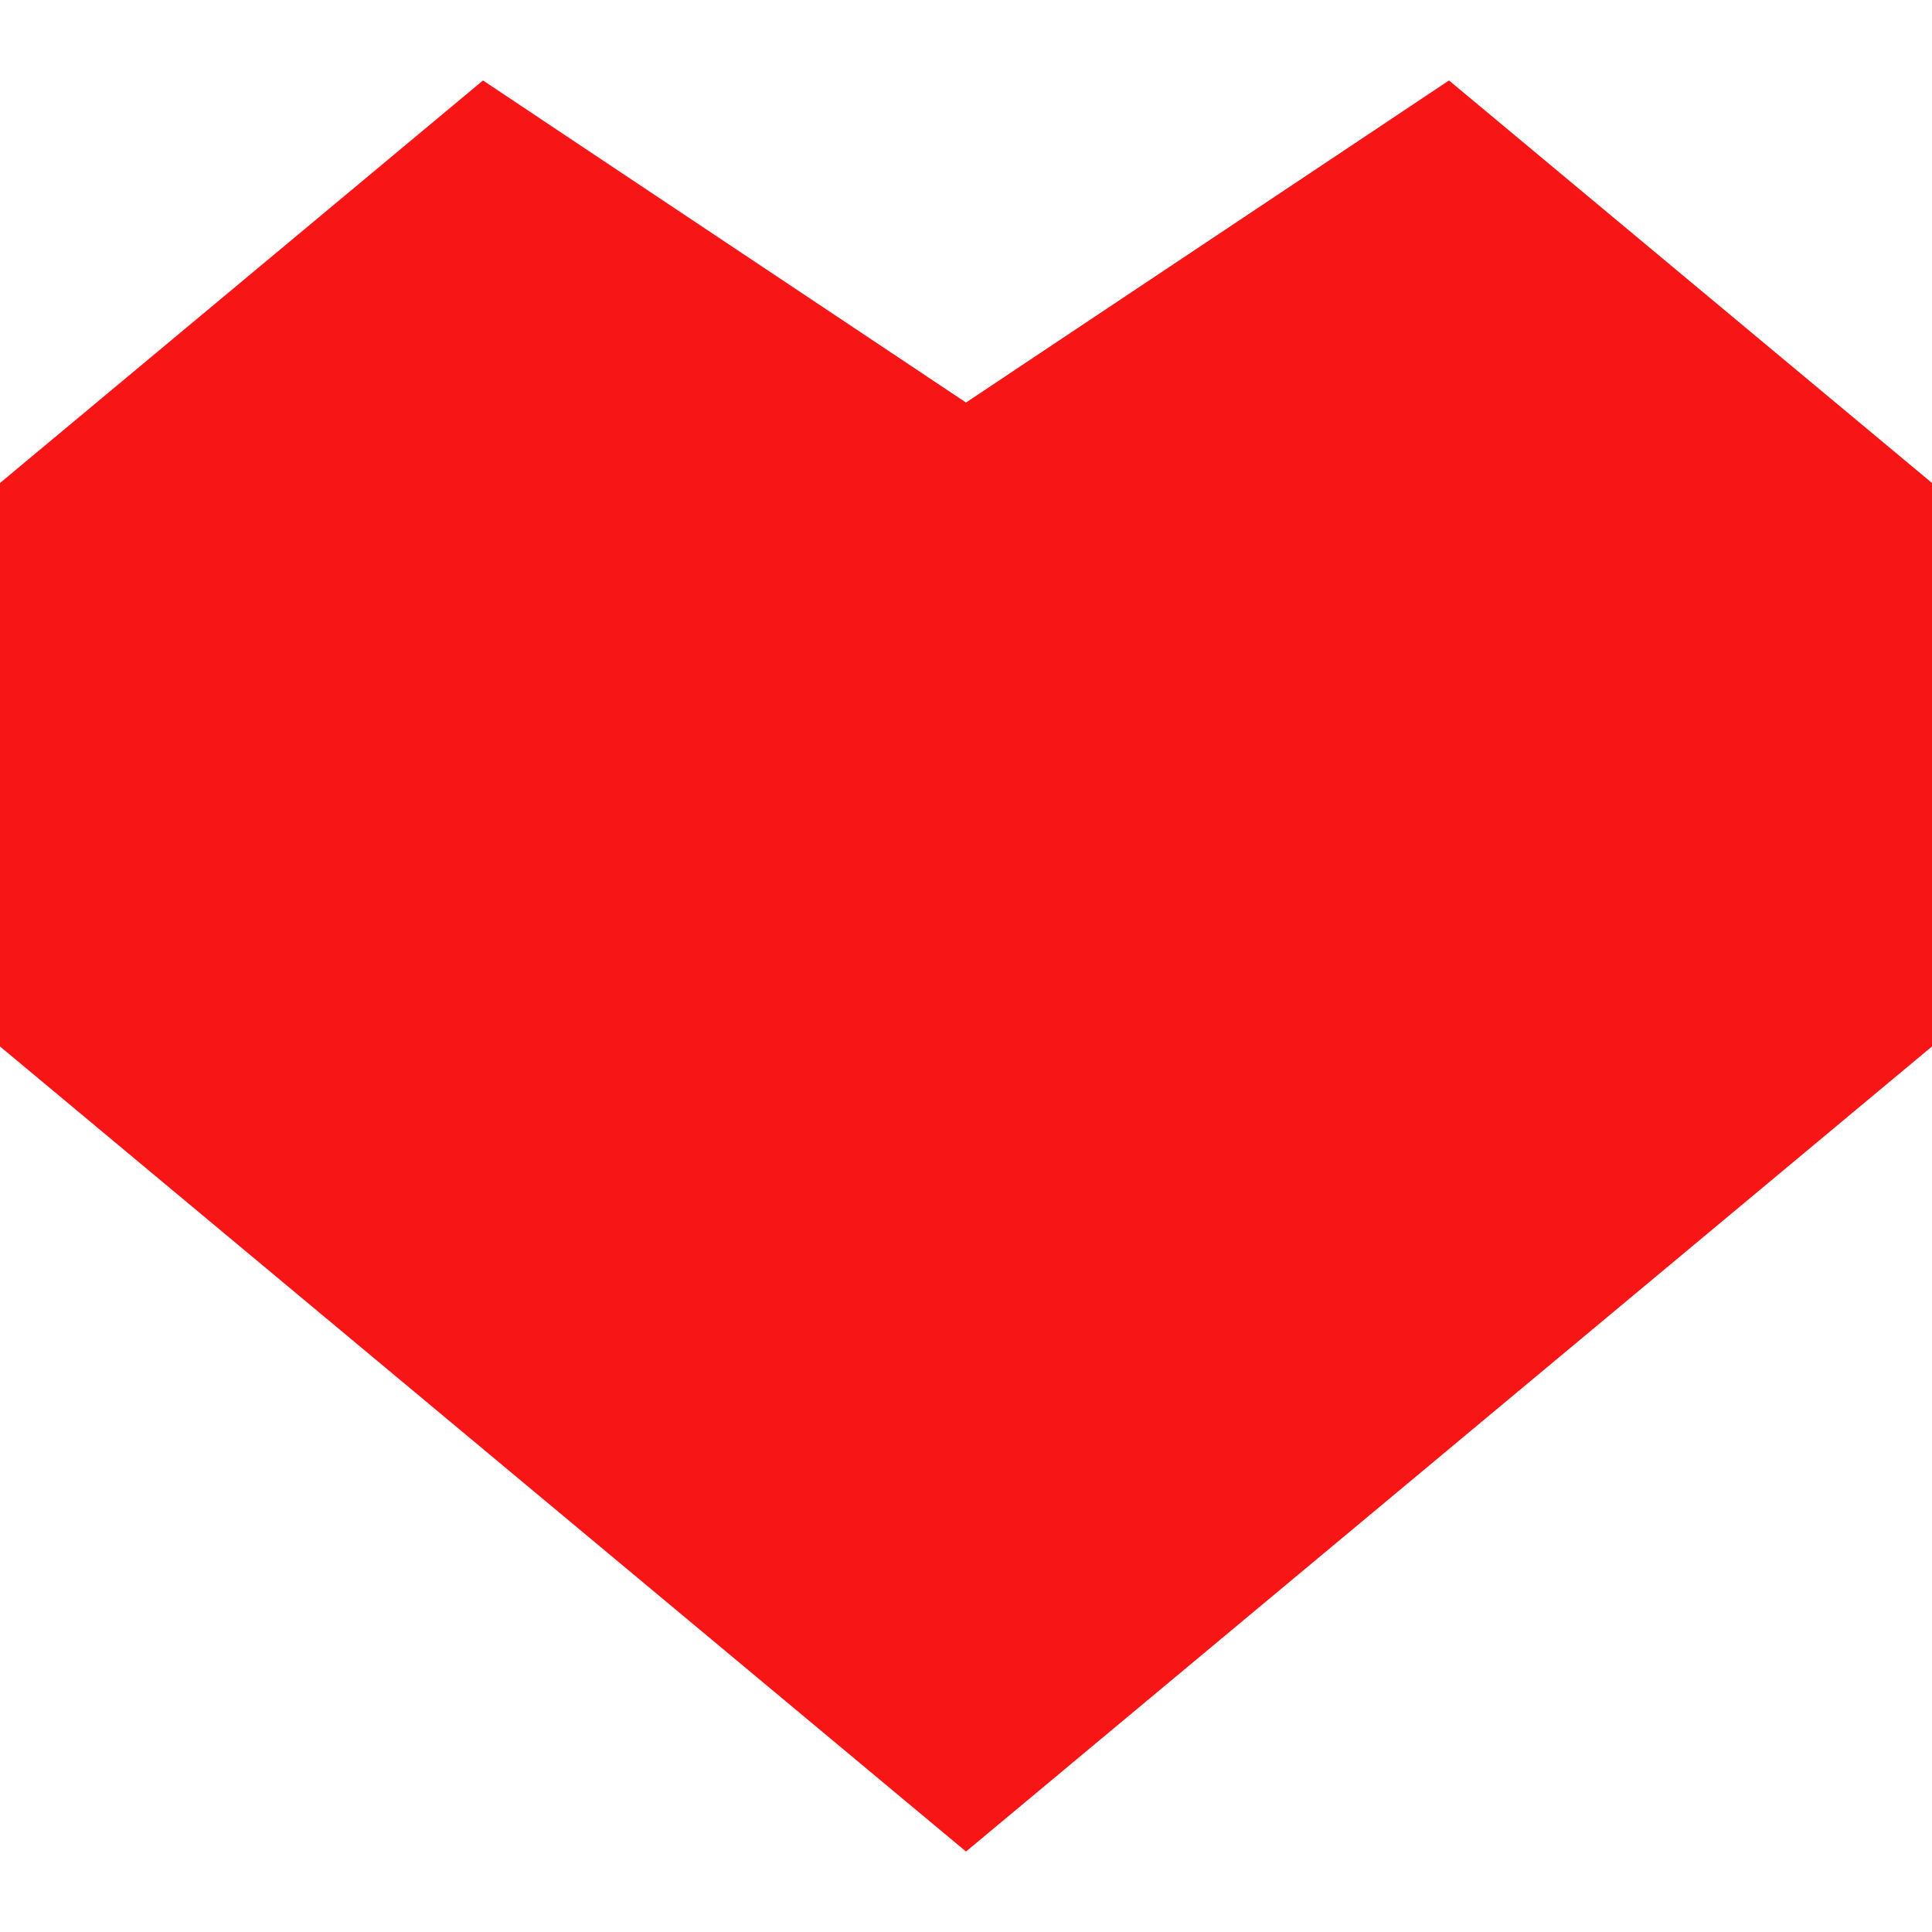 <svg width="20" height="20" viewBox="0 0 20 20" fill="none" xmlns="http://www.w3.org/2000/svg">
<path d="M15 0.833L10 4.167L5 0.833L0 5V10.833L10 19.167L20 10.833V5L15 0.833Z" fill="#F81515"/>
</svg>
